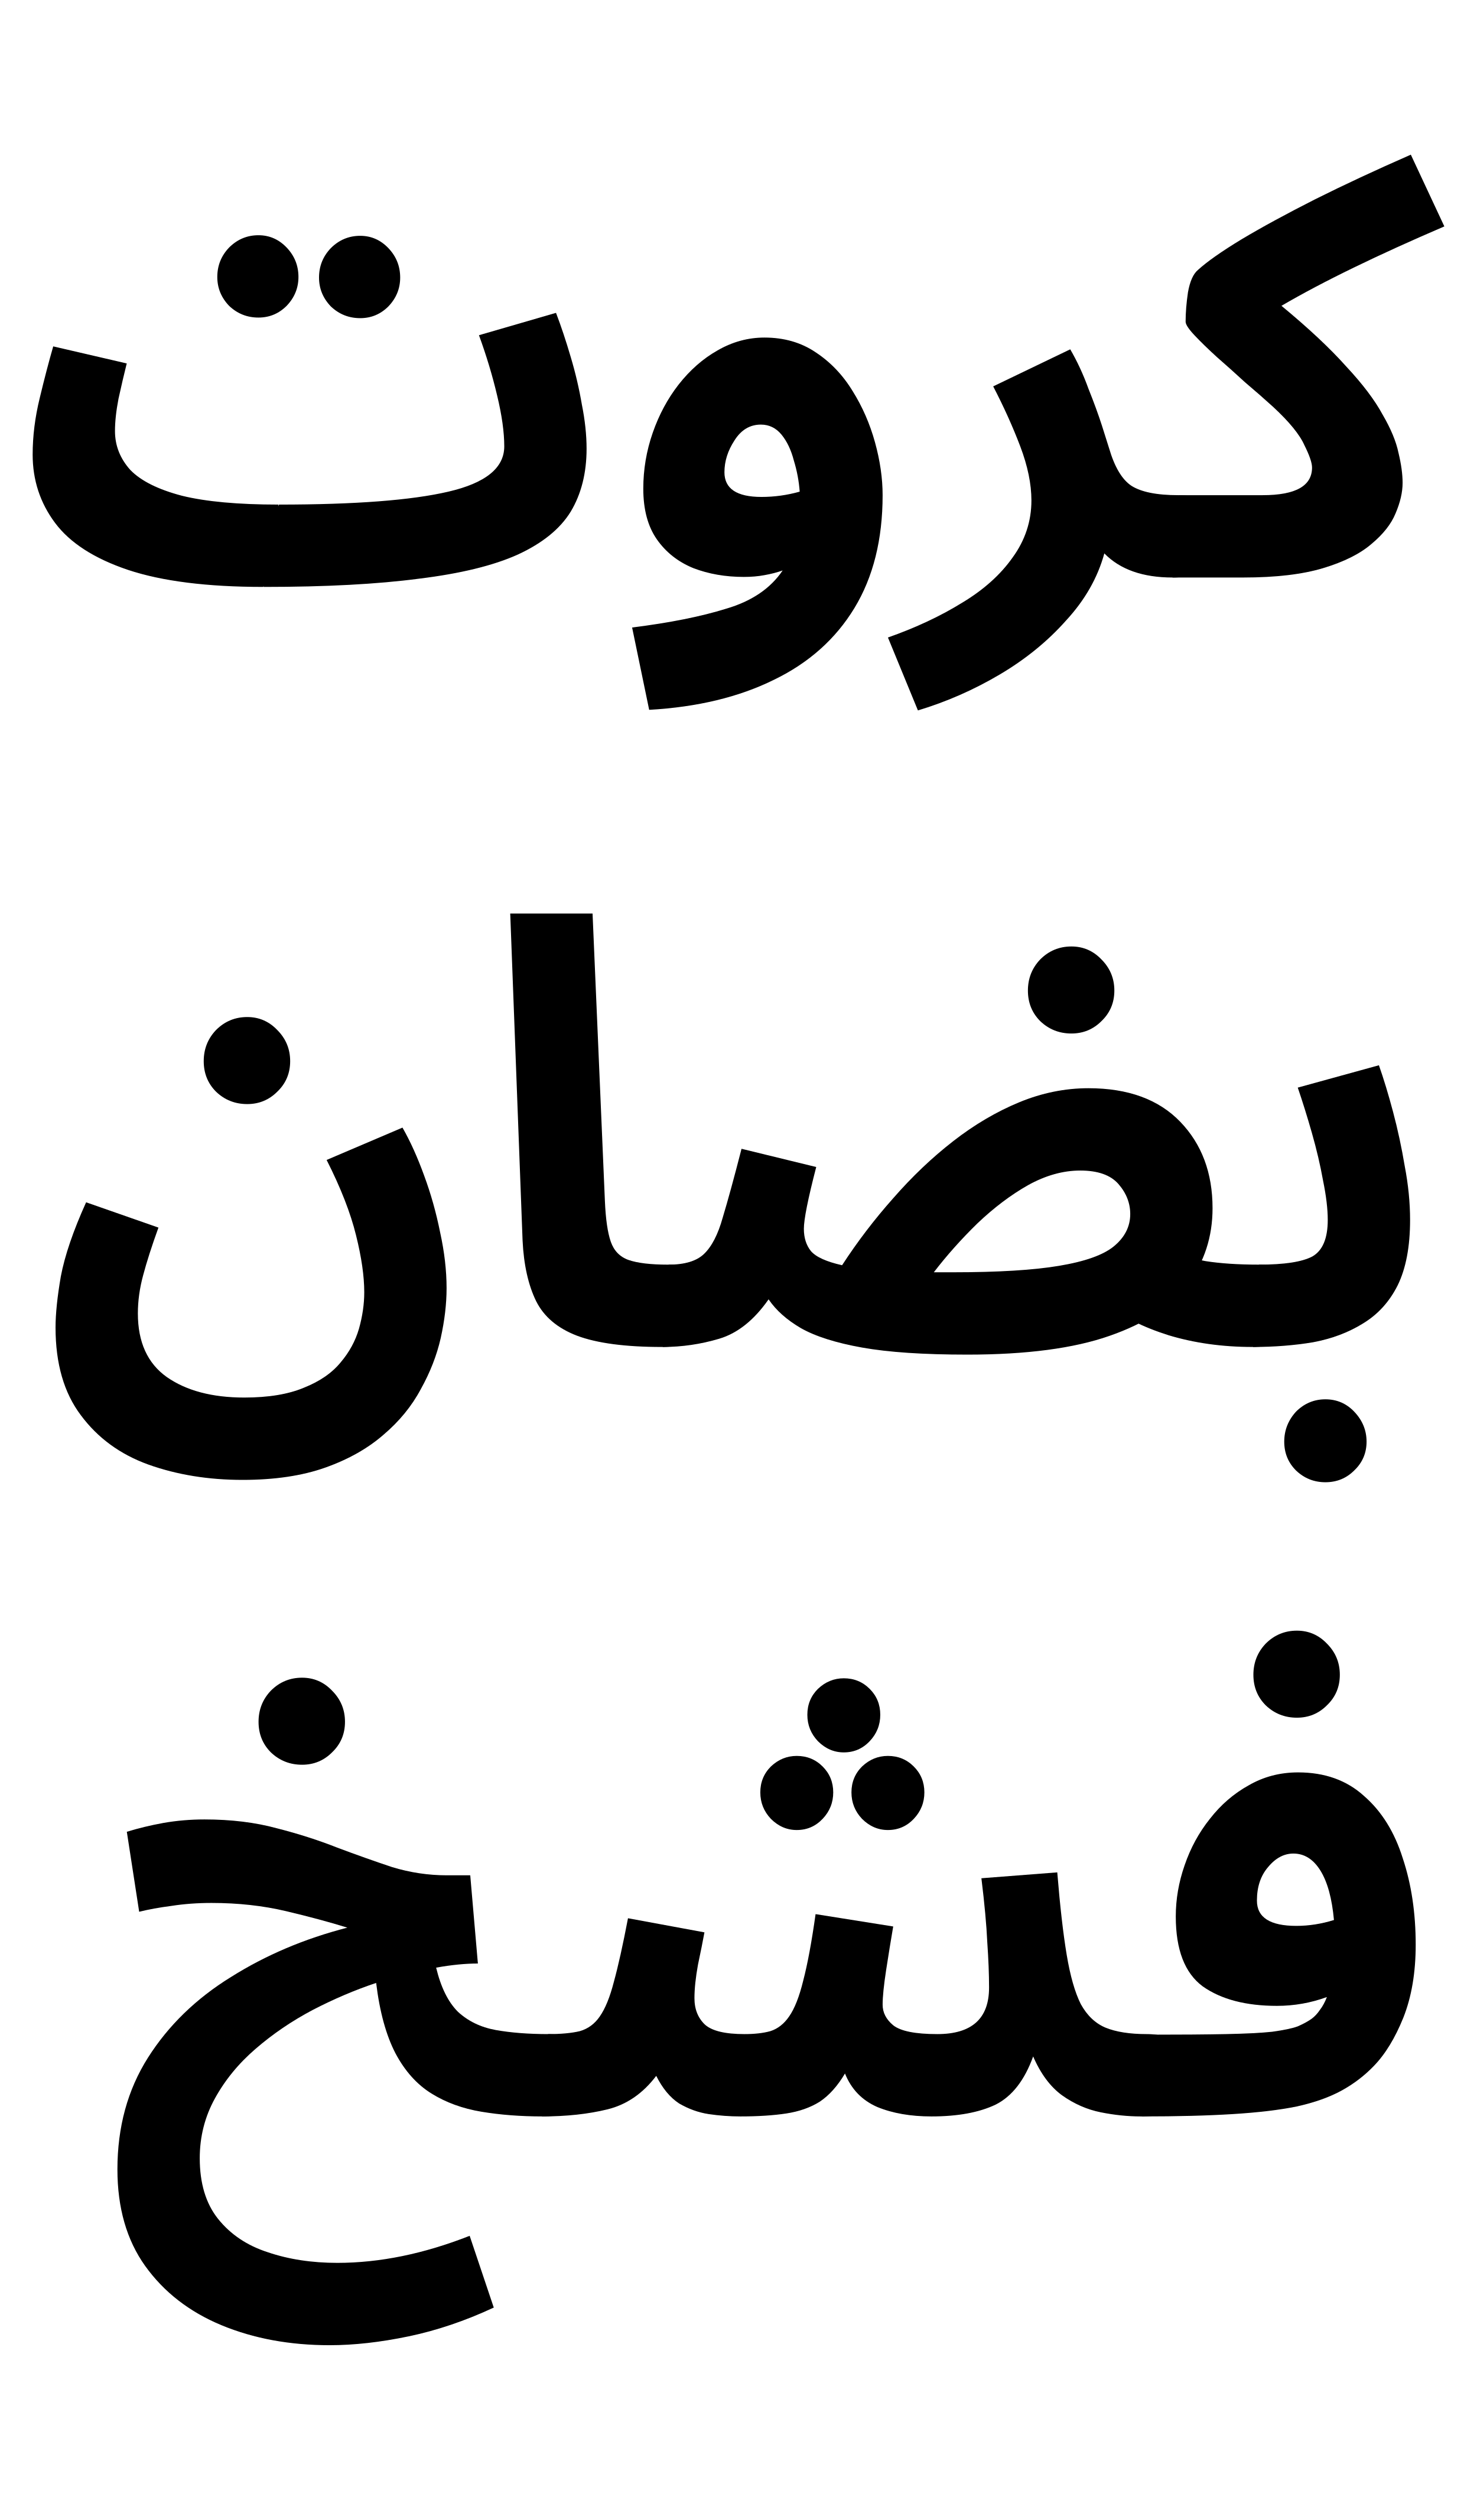 <svg xmlns="http://www.w3.org/2000/svg" width="650" height="1100" viewBox="0 0 171.979 291.042"><g aria-label="كروت بضان فشخ" style="line-height:1.25;-inkscape-font-specification:SchoolBell;text-align:end" font-weight="700" font-size="68.47" font-family="Noto Sans Arabic" letter-spacing="0" word-spacing="0" text-anchor="end" stroke-width=".357"><path d="M136.544 67.235l.685-9.585h9.791q5.752 0 5.752-3.218 0-.822-.89-2.602-.822-1.849-3.63-4.45-1.506-1.37-3.286-2.877-1.712-1.574-3.286-2.944-1.575-1.438-2.602-2.533-1.027-1.096-1.027-1.575 0-1.575.274-3.423.342-1.918 1.164-2.602 1.574-1.438 5.066-3.56 3.56-2.123 8.559-4.657 5.067-2.533 11.16-5.203l3.903 8.353q-5.751 2.465-10.544 4.793-4.793 2.328-8.422 4.45 4.725 3.903 7.532 7.053 2.876 3.08 4.245 5.614 1.438 2.465 1.849 4.45.479 1.986.479 3.493 0 1.643-.822 3.56-.753 1.849-2.807 3.56-1.985 1.712-5.614 2.808-3.63 1.095-9.312 1.095z" style="-inkscape-font-specification:'Noto Sans Arabic Bold';text-align:end"/><path d="M106.882 82.71l-3.492-8.49q4.861-1.712 8.627-4.04 3.766-2.26 5.889-5.273 2.19-3.012 2.19-6.641 0-2.876-1.3-6.3-1.301-3.423-3.15-6.983l8.97-4.314q1.232 2.123 2.122 4.588.959 2.396 1.575 4.313.616 1.917.822 2.602.958 3.287 2.601 4.382 1.712 1.096 5.478 1.096 2.602 0 3.697 1.369 1.164 1.3 1.164 3.287 0 2.122-1.437 3.56-1.438 1.37-4.109 1.37-5.203 0-7.942-2.808-1.164 4.245-4.45 7.806-3.219 3.629-7.738 6.299-4.519 2.67-9.517 4.177zm-31.294-.069l-1.986-9.586q6.574-.821 10.956-2.19 4.45-1.302 6.573-4.451-.959.342-2.123.547-1.095.206-2.396.206-3.218 0-5.889-1.027-2.67-1.096-4.245-3.355-1.575-2.26-1.575-5.889 0-3.355 1.096-6.504 1.095-3.15 3.013-5.615 1.985-2.533 4.519-3.971 2.601-1.506 5.477-1.506 3.424 0 5.957 1.711 2.602 1.712 4.314 4.52 1.711 2.738 2.601 5.956.89 3.218.89 6.163 0 7.737-3.286 13.146-3.287 5.409-9.38 8.353-6.094 3.013-14.516 3.492zm8.764-27.662q0 2.876 4.314 2.876 2.26 0 4.45-.616-.137-1.849-.684-3.63-.48-1.848-1.438-3.012-.959-1.164-2.397-1.164-1.917 0-3.08 1.849-1.165 1.78-1.165 3.697zM30.642 68.33q-9.791 0-15.748-1.985-5.889-1.985-8.49-5.477-2.602-3.492-2.602-7.943 0-3.218.821-6.573.822-3.423 1.575-6.025l8.559 1.985q-.48 1.918-.959 4.109-.41 2.122-.41 3.765 0 2.534 1.78 4.52 1.848 1.917 6.025 3.012 4.177 1.027 11.23 1.027v.206l.068-.206q13.283 0 19.719-1.506 6.505-1.507 6.505-5.272 0-2.465-.822-5.889-.822-3.492-2.123-7.052l8.97-2.602q.89 2.328 1.712 5.135.821 2.739 1.3 5.546.548 2.739.548 5.135 0 4.246-1.848 7.327-1.85 3.012-6.163 4.998-4.245 1.917-11.503 2.807-7.257.959-18.076.959v-.069zm-.548-31.358q-1.985 0-3.423-1.37-1.37-1.438-1.37-3.355 0-1.985 1.37-3.423 1.438-1.438 3.423-1.438 1.917 0 3.287 1.438 1.37 1.438 1.37 3.423 0 1.917-1.37 3.355-1.37 1.37-3.287 1.37zm11.845.068q-1.985 0-3.423-1.37-1.37-1.437-1.37-3.354 0-1.986 1.37-3.424 1.438-1.438 3.423-1.438 1.918 0 3.287 1.438 1.37 1.438 1.37 3.424 0 1.917-1.37 3.355-1.37 1.37-3.287 1.37zm103.966 119.779l.685-9.586q4.45 0 6.23-.959 1.781-1.027 1.781-4.245 0-1.917-.548-4.587-.479-2.67-1.3-5.546-.822-2.876-1.644-5.273l9.449-2.602q.822 2.328 1.643 5.41.822 3.08 1.37 6.367.616 3.218.616 6.231 0 4.656-1.438 7.6-1.438 2.876-4.04 4.45-2.533 1.576-5.82 2.192-3.286.548-6.984.548zm8.422 15.748q-1.985 0-3.423-1.37-1.37-1.37-1.37-3.355 0-1.985 1.37-3.492 1.438-1.438 3.423-1.438 1.986 0 3.355 1.438 1.438 1.507 1.438 3.492 0 1.986-1.438 3.355-1.37 1.37-3.355 1.37z" style="-inkscape-font-specification:'Noto Sans Arabic Bold';text-align:end"/><path d="M112.636 157.709q-7.67 0-12.257-.822t-7.12-2.26q-2.465-1.437-3.766-3.355-2.534 3.63-5.752 4.588-3.218.959-6.573.959l.685-9.586q2.807 0 4.108-1.233 1.37-1.3 2.191-4.245.89-2.944 2.191-8.01l8.696 2.122q-1.438 5.546-1.438 7.19 0 1.574.822 2.6.89 1.028 3.628 1.644 2.67-4.108 5.957-7.805 3.287-3.766 6.984-6.642 3.698-2.876 7.669-4.519 3.971-1.643 8.08-1.643 6.915 0 10.68 3.903 3.766 3.902 3.766 10.065 0 4.998-2.875 8.832-2.808 3.835-9.107 6.026-6.23 2.19-16.57 2.19zm13.146-21.431q-3.013 0-6.094 1.711-3.013 1.712-5.888 4.45-2.808 2.74-5.067 5.684h2.19q7.943 0 12.394-.753 4.519-.753 6.368-2.26 1.917-1.575 1.917-3.766 0-1.917-1.37-3.492-1.37-1.574-4.45-1.574zm20.061 20.54q-5.272 0-9.79-1.369-4.52-1.438-6.916-3.492l6.162-6.641q2.465 1.027 5.067 1.506 2.602.41 6.162.41 2.602 0 3.697 1.37 1.164 1.301 1.164 3.287 0 2.122-1.437 3.56-1.438 1.37-4.109 1.37zm-21.088-36.494q-2.123 0-3.63-1.438-1.437-1.438-1.437-3.56 0-2.123 1.438-3.63 1.506-1.505 3.629-1.505 2.054 0 3.492 1.506 1.506 1.506 1.506 3.629 0 2.122-1.506 3.56-1.438 1.438-3.492 1.438z" style="-inkscape-font-specification:'Noto Sans Arabic Bold';text-align:end"/><path d="M77.075 156.819q-6.368 0-9.86-1.301-3.423-1.301-4.792-4.04-1.37-2.807-1.575-7.053l-1.438-38.069h9.586l1.438 33.482q.136 3.15.684 4.724.548 1.575 2.054 2.123 1.575.548 4.588.548 2.602 0 3.697 1.37 1.164 1.3 1.164 3.286 0 2.122-1.438 3.56-1.438 1.37-4.108 1.37zm-70.608-2.26q0-2.396.616-5.957.685-3.629 2.944-8.627l8.422 2.944q-1.164 3.218-1.78 5.546-.616 2.26-.616 4.45 0 4.999 3.355 7.395 3.423 2.397 9.038 2.397 4.245 0 6.983-1.164 2.74-1.096 4.246-2.944 1.506-1.78 2.122-3.903.616-2.191.616-4.245 0-2.807-.958-6.642-.959-3.903-3.424-8.764l8.833-3.766q1.37 2.397 2.533 5.615 1.164 3.15 1.849 6.573.753 3.423.753 6.505 0 2.738-.685 5.82-.684 3.012-2.328 5.956-1.574 2.945-4.313 5.272-2.739 2.397-6.779 3.835-4.04 1.438-9.654 1.438-5.957 0-10.955-1.78-4.93-1.78-7.874-5.752-2.944-3.903-2.944-10.202zm22.32-26.019q-2.122 0-3.628-1.437-1.438-1.438-1.438-3.56 0-2.123 1.438-3.63 1.506-1.506 3.629-1.506 2.054 0 3.492 1.506 1.506 1.507 1.506 3.63 0 2.122-1.506 3.56-1.438 1.437-3.492 1.437zm104.147 117.862l.684-9.518q5.683 0 9.107-.068 3.492-.069 5.409-.274 1.986-.274 2.944-.616.959-.411 1.643-.89.548-.411.959-1.027.48-.617.822-1.507-2.808 1.027-5.82 1.027-5.41 0-8.627-2.26-3.15-2.327-3.15-8.147 0-3.013 1.027-5.957 1.027-3.013 2.944-5.41 1.917-2.464 4.52-3.902 2.601-1.506 5.75-1.506 4.657 0 7.67 2.739 3.08 2.67 4.518 7.257 1.507 4.52 1.507 10.065 0 4.862-1.438 8.49-1.438 3.561-3.424 5.615-1.643 1.712-3.766 2.876-2.122 1.164-5.203 1.849-3.013.616-7.464.89-4.382.274-10.612.274zm13.42-25.129q0 2.944 4.587 2.944 2.191 0 4.382-.684-.342-3.766-1.575-5.752-1.232-1.985-3.15-1.985-1.642 0-2.943 1.574-1.301 1.507-1.301 3.903zm4.656-21.294q-2.123 0-3.63-1.438-1.437-1.438-1.437-3.56 0-2.123 1.438-3.63 1.506-1.505 3.629-1.505 2.054 0 3.492 1.506 1.506 1.506 1.506 3.629 0 2.122-1.506 3.56-1.438 1.438-3.492 1.438z" style="-inkscape-font-specification:'Noto Sans Arabic Bold';text-align:end"/><path d="M63.127 246.402l.684-9.586q2.26 0 3.698-.342 1.437-.411 2.328-1.712.958-1.37 1.643-4.04.753-2.739 1.643-7.395l8.901 1.644q-.274 1.506-.753 3.765-.41 2.26-.41 3.903 0 1.917 1.232 3.081 1.232 1.096 4.587 1.096 1.78 0 3.013-.342 1.3-.411 2.19-1.712.96-1.37 1.644-4.177.753-2.876 1.438-7.737l9.038 1.438q-.41 2.396-.822 5.067-.41 2.67-.41 4.04 0 1.369 1.232 2.396 1.3 1.027 5.135 1.027 6.026 0 6.026-5.41 0-2.327-.206-5.271-.137-3.013-.685-7.464l8.833-.684q.48 5.888 1.096 9.585.616 3.698 1.643 5.752 1.095 1.986 2.876 2.739 1.848.753 4.792.753 2.602 0 3.698 1.37 1.164 1.3 1.164 3.286 0 2.122-1.438 3.56-1.37 1.37-4.108 1.37-2.26 0-4.656-.48-2.397-.479-4.52-1.985-2.053-1.507-3.354-4.52-1.507 4.177-4.382 5.615-2.876 1.37-7.463 1.37-3.63 0-6.3-1.096-2.67-1.164-3.766-3.903-1.3 2.191-2.944 3.287-1.643 1.027-3.902 1.37-2.26.342-5.341.342-1.849 0-3.697-.274-1.78-.274-3.424-1.233-1.575-1.027-2.67-3.218-2.328 3.081-5.683 3.903-3.355.822-7.6.822zm35.125-42.383q-1.712 0-3.013-1.301-1.233-1.301-1.233-3.081t1.233-3.013q1.3-1.232 3.013-1.232 1.78 0 3.012 1.232 1.233 1.233 1.233 3.013 0 1.78-1.233 3.08-1.232 1.302-3.012 1.302zm-5.478 9.038q-1.712 0-3.013-1.301-1.232-1.301-1.232-3.081t1.232-3.013q1.301-1.232 3.013-1.232 1.78 0 3.013 1.232 1.232 1.233 1.232 3.013 0 1.78-1.232 3.08-1.233 1.302-3.013 1.302zm10.613 0q-1.712 0-3.013-1.301-1.232-1.301-1.232-3.081t1.232-3.013q1.301-1.232 3.013-1.232 1.78 0 3.012 1.232 1.233 1.233 1.233 3.013 0 1.78-1.233 3.08-1.232 1.302-3.012 1.302z" style="-inkscape-font-specification:'Noto Sans Arabic Bold';text-align:end"/><path d="M38.39 273.036q-6.984 0-12.599-2.328-5.614-2.328-8.9-6.915-3.219-4.519-3.219-11.23 0-7.394 3.56-13.008 3.561-5.615 9.655-9.38 6.094-3.835 13.557-5.752-3.081-.959-7.121-1.917-4.04-.959-8.696-.959-2.465 0-4.656.342-2.122.274-3.766.685l-1.437-9.312q1.985-.616 4.245-1.027 2.328-.41 4.793-.41 4.656 0 8.421 1.026 3.766.959 7.053 2.26 3.286 1.232 6.368 2.26 3.15.958 6.367.958h2.739l.89 10.27q-2.19 0-4.861.48.821 3.423 2.533 5.135 1.78 1.643 4.382 2.123 2.67.479 6.162.479 2.602 0 3.698 1.37 1.095 1.3 1.095 3.286 0 2.122-1.438 3.56-1.369 1.37-4.04 1.37-3.834 0-7.12-.548-3.287-.548-5.82-2.123-2.533-1.574-4.177-4.656-1.643-3.15-2.26-8.216-3.697 1.232-7.394 3.15-3.629 1.917-6.641 4.519-2.945 2.533-4.725 5.751-1.78 3.218-1.78 6.984 0 4.382 2.122 7.052 2.191 2.74 5.82 3.903 3.63 1.233 8.08 1.233 7.395 0 15.406-3.15l2.807 8.353q-4.999 2.328-9.928 3.355-4.93 1.027-9.175 1.027zm-3.218-67.58q-2.123 0-3.63-1.437-1.437-1.438-1.437-3.56 0-2.123 1.438-3.63 1.506-1.506 3.629-1.506 2.054 0 3.492 1.507 1.506 1.506 1.506 3.628 0 2.123-1.506 3.56-1.438 1.439-3.492 1.439z" style="-inkscape-font-specification:'Noto Sans Arabic Bold';text-align:end"/></g></svg>